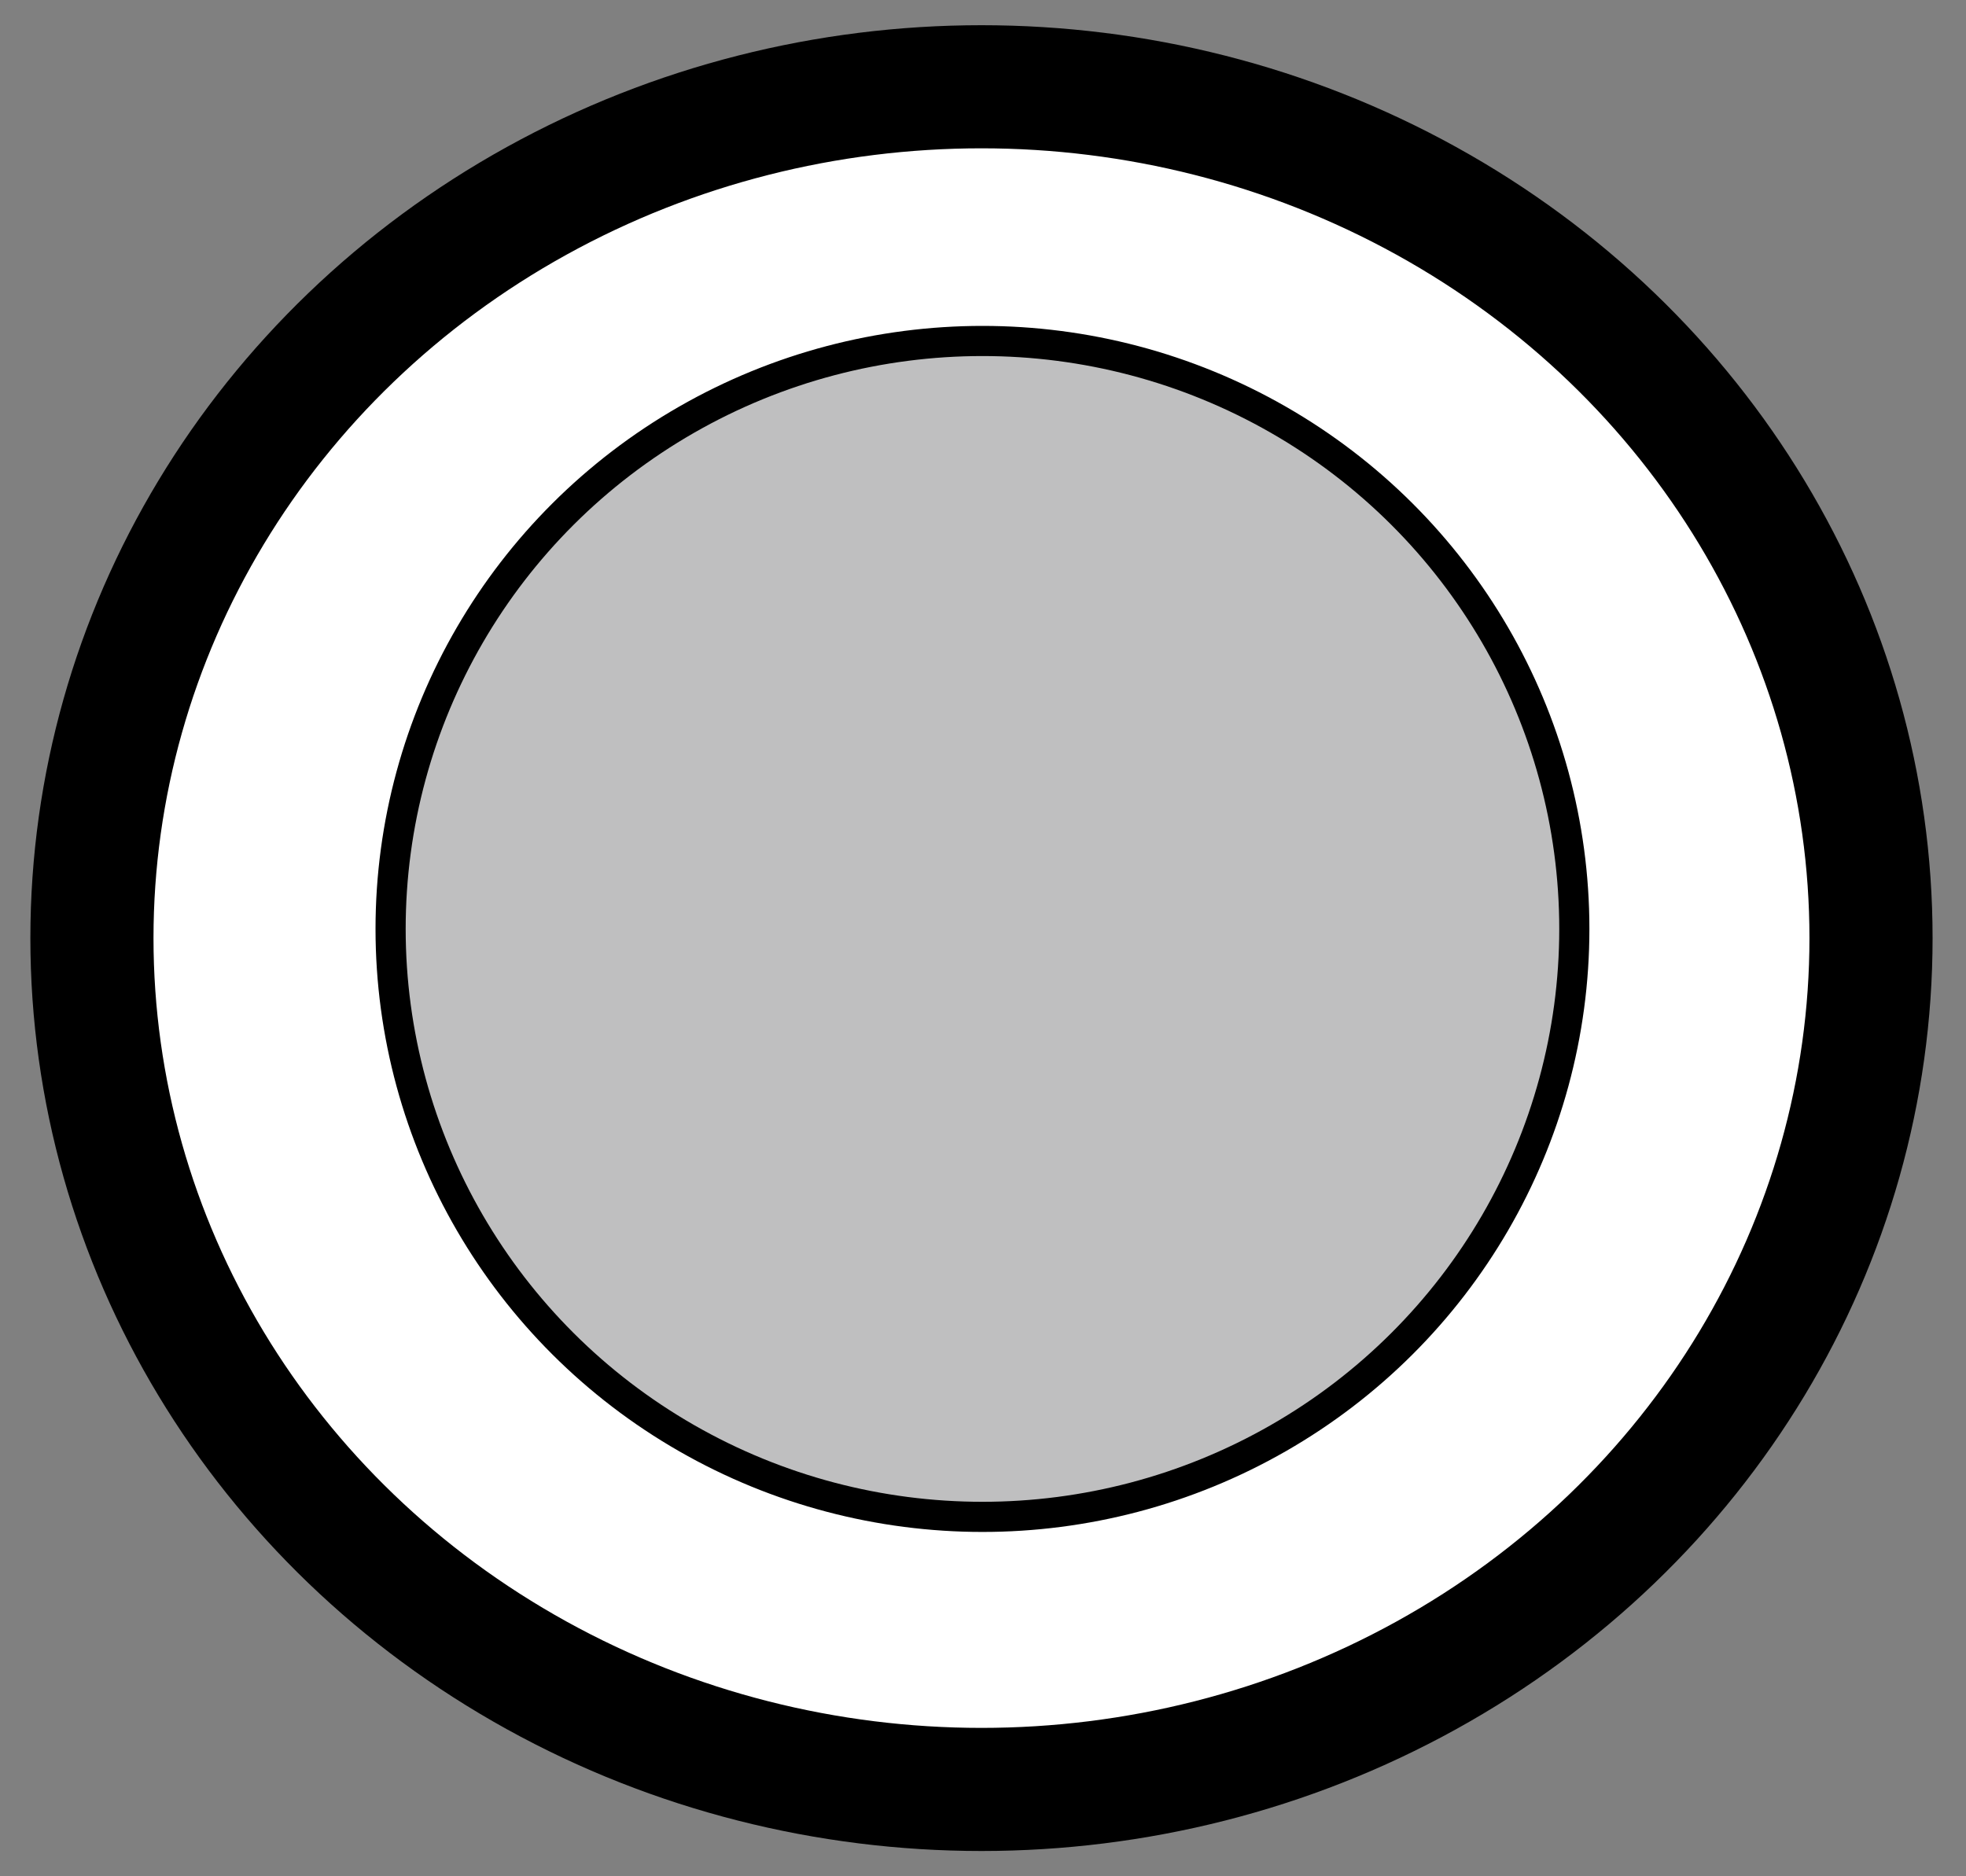 <?xml version="1.0" encoding="UTF-8" standalone="no"?>
<!-- Created with Inkscape (http://www.inkscape.org/) -->

<svg
   xmlns:osb="http://www.openswatchbook.org/uri/2009/osb"
   xmlns:dc="http://purl.org/dc/elements/1.1/"
   xmlns:cc="http://creativecommons.org/ns#"
   xmlns:rdf="http://www.w3.org/1999/02/22-rdf-syntax-ns#"
   xmlns:svg="http://www.w3.org/2000/svg"
   xmlns="http://www.w3.org/2000/svg"
   xmlns:sodipodi="http://sodipodi.sourceforge.net/DTD/sodipodi-0.dtd"
   xmlns:inkscape="http://www.inkscape.org/namespaces/inkscape"
   width="195.293mm"
   height="186.409mm"
   viewBox="0 0 195.293 186.409"
   version="1.1"
   id="svg8"
   inkscape:version="0.92.1 r15371"
   sodipodi:docname="evidence_icon.svg">
  <rect x="0" y="0" width="195.293" height="186.409" fill="#808080" stroke="none"/>
  <defs
     id="defs2">
    <linearGradient
       id="linearGradient5955"
       osb:paint="solid">
      <stop
         style="stop-color:#e46c0a;stop-opacity:1;"
         offset="0"
         id="stop5953" />
    </linearGradient>
  </defs>
  <sodipodi:namedview
     id="base"
     pagecolor="#ffffff"
     bordercolor="#666666"
     borderopacity="1.0"
     inkscape:pageopacity="0.0"
     inkscape:pageshadow="2"
     inkscape:zoom="0.35"
     inkscape:cx="229.97111"
     inkscape:cy="400.27171"
     inkscape:document-units="mm"
     inkscape:current-layer="layer1"
     showgrid="false"
     inkscape:window-width="1366"
     inkscape:window-height="705"
     inkscape:window-x="-8"
     inkscape:window-y="-8"
     inkscape:window-maximized="1"
     fit-margin-top="0"
     fit-margin-left="0"
     fit-margin-right="0"
     fit-margin-bottom="0" />
  <g
     inkscape:label="Livello 1"
     inkscape:groupmode="layer"
     id="layer1"
     transform="translate(-6.217,-18.324)">
    <ellipse
       style="fill:#ffffff;fill-opacity:1;stroke:#000000;stroke-width:12.231;stroke-linecap:butt;stroke-linejoin:miter;stroke-miterlimit:1.6;stroke-dasharray:none;stroke-dashoffset:0;stroke-opacity:1"
       id="path4485"
       cx="103.712"
       cy="111.528"
       rx="88.363"
       ry="84.584" />
    <ellipse
       style="fill:#121213;fill-opacity:0.266;stroke:#000000;stroke-width:2.995;stroke-linecap:butt;stroke-linejoin:miter;stroke-miterlimit:1.6;stroke-dasharray:none;stroke-dashoffset:0;stroke-opacity:1"
       id="path4493"
       cx="103.81"
       cy="110.616"
       rx="58.793"
       ry="58.415" />
  </g>
</svg>
